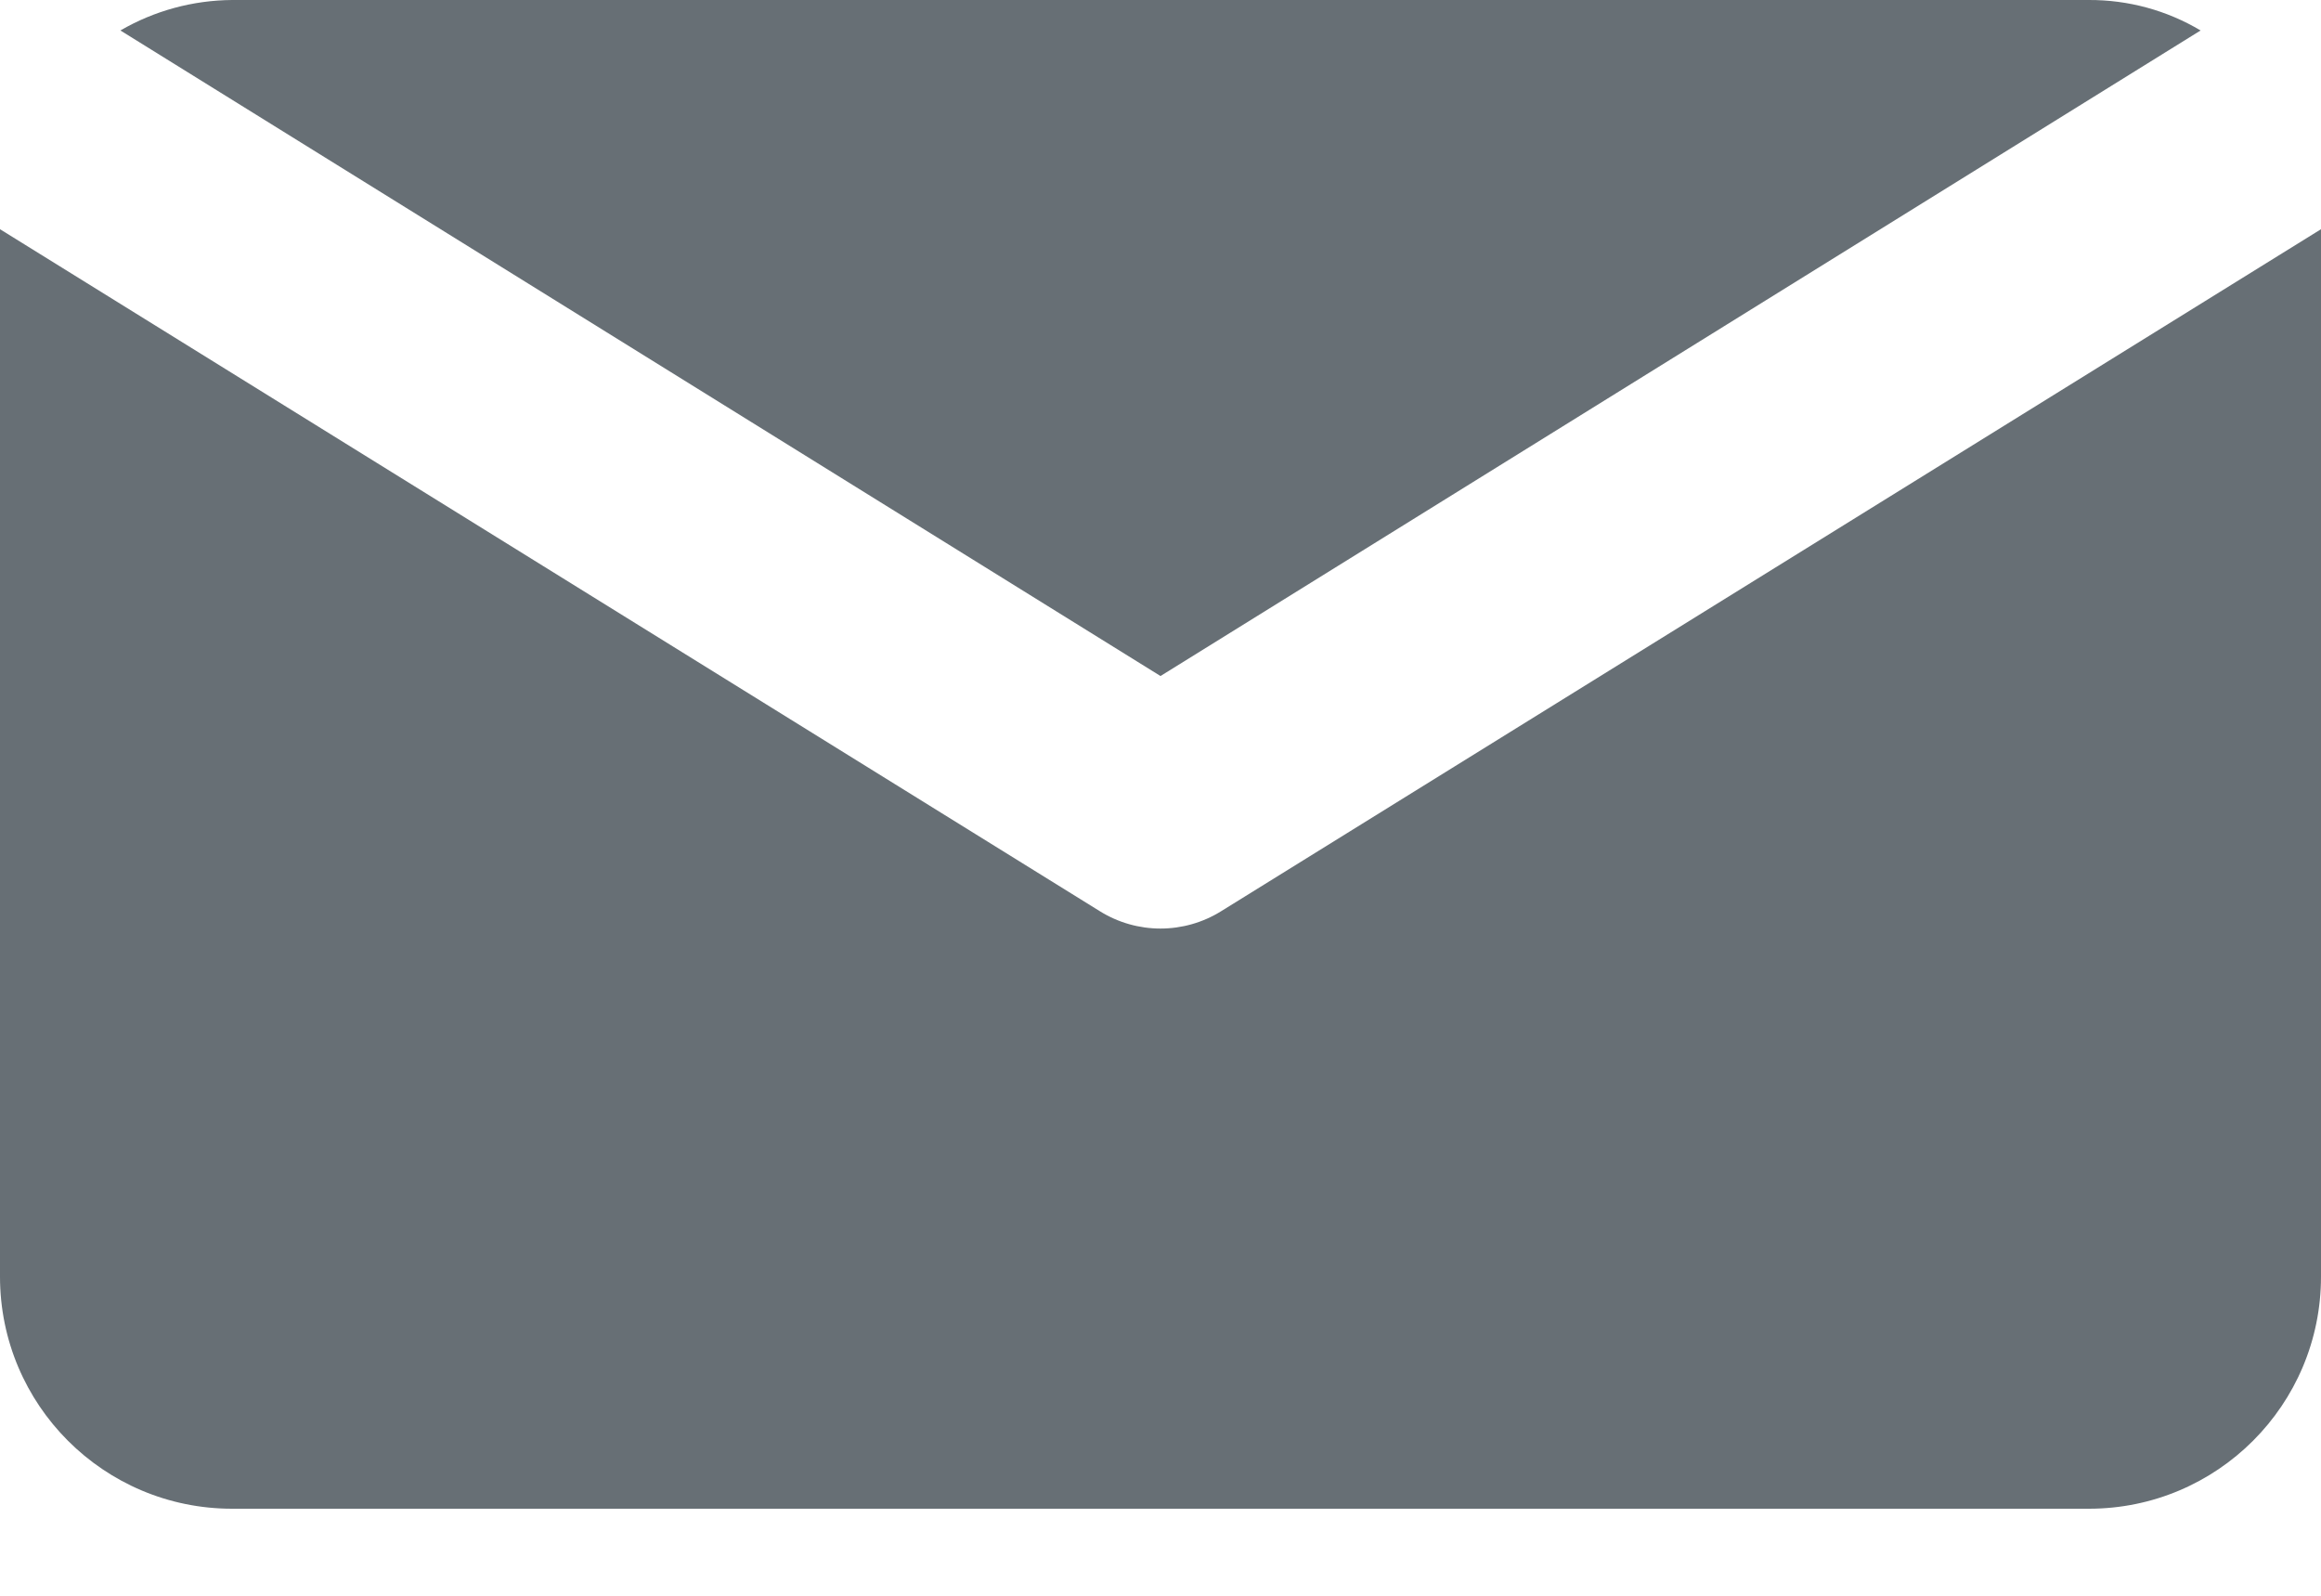 <?xml version="1.0" encoding="UTF-8"?>
<svg width="16px" height="11px" viewBox="0 0 16 11" version="1.1" xmlns="http://www.w3.org/2000/svg" xmlns:xlink="http://www.w3.org/1999/xlink">
    <!-- Generator: Sketch 49 (51002) - http://www.bohemiancoding.com/sketch -->
    <title>icon-email</title>
    <desc>Created with Sketch.</desc>
    <defs></defs>
    <g id="Dashboard" stroke="none" stroke-width="1" fill="none" fill-rule="evenodd" opacity="0.92">
        <g id="12.1---register---empty-form" transform="translate(-498, -362)" fill="#5A6369" fill-rule="nonzero">
            <g id="icon-email" transform="translate(498, 362)">
                <g id="Group">
                    <path d="M8,4.66 L15.17,0.21 C14.937,0.071 14.671,-0.001 14.4,-6.77626358e-21 L1.6,-6.77626358e-21 C1.329,0.002 1.064,0.074 0.83,0.21 L8,4.66 Z" id="Shape"></path>
                    <path d="M8.42,6.28 C8.163,6.441 7.837,6.441 7.58,6.28 L0,1.58 L0,8.8 C1.082166e-16,9.684 0.716,10.4 1.6,10.4 L14.4,10.4 C15.284,10.4 16,9.684 16,8.8 L16,1.58 L8.42,6.28 Z" id="Shape"></path>
                </g>
            </g>
        </g>
    </g>
</svg>